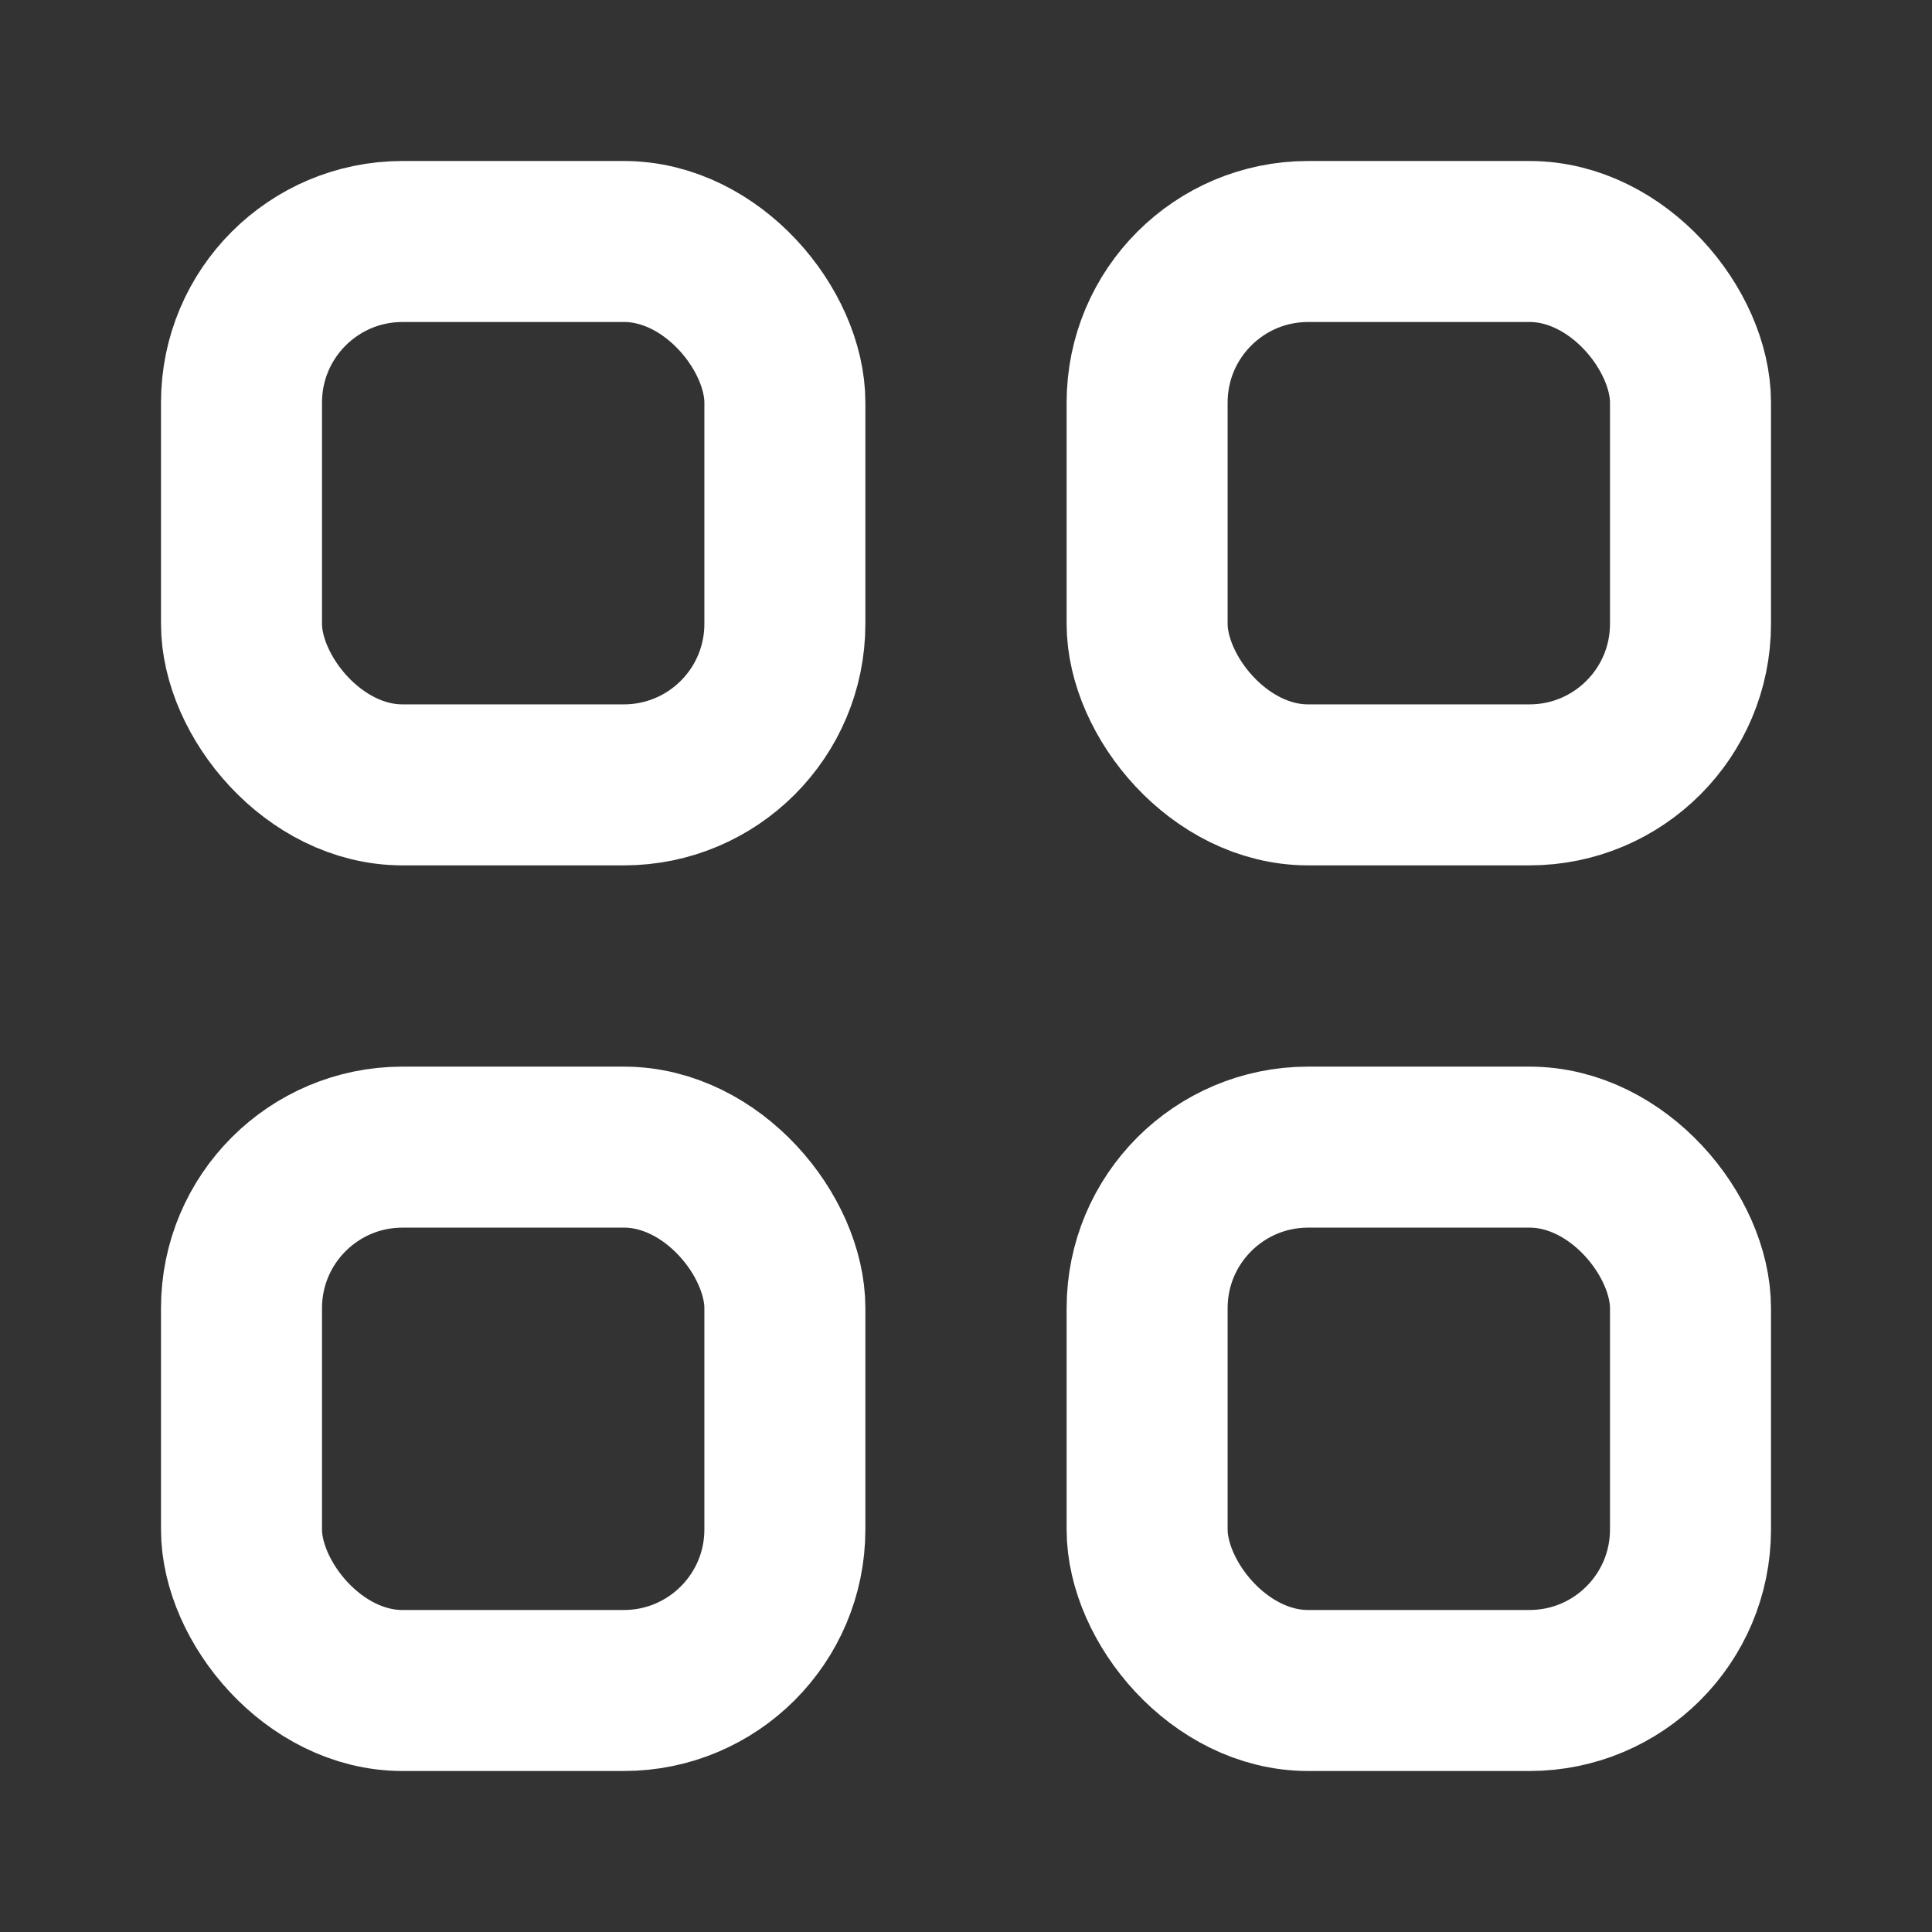 <svg width="24" height="24" viewBox="0 0 24 24" fill="none" xmlns="http://www.w3.org/2000/svg">
<rect x="0" y="0" width="24" height="24" fill="#333333" stroke="none"/>
<rect x="3" y="3" width="6.75" height="6.75" rx="2" stroke="white" stroke-width="2" stroke-linecap="round" stroke-linejoin="round"/>
<rect x="3" y="14.25" width="6.75" height="6.75" rx="2" stroke="white" stroke-width="2" stroke-linecap="round" stroke-linejoin="round"/>
<rect x="14.25" y="3" width="6.75" height="6.75" rx="2" stroke="white" stroke-width="2" stroke-linecap="round" stroke-linejoin="round"/>
<rect x="14.25" y="14.25" width="6.75" height="6.75" rx="2" stroke="white" stroke-width="2" stroke-linecap="round" stroke-linejoin="round"/>
</svg>
